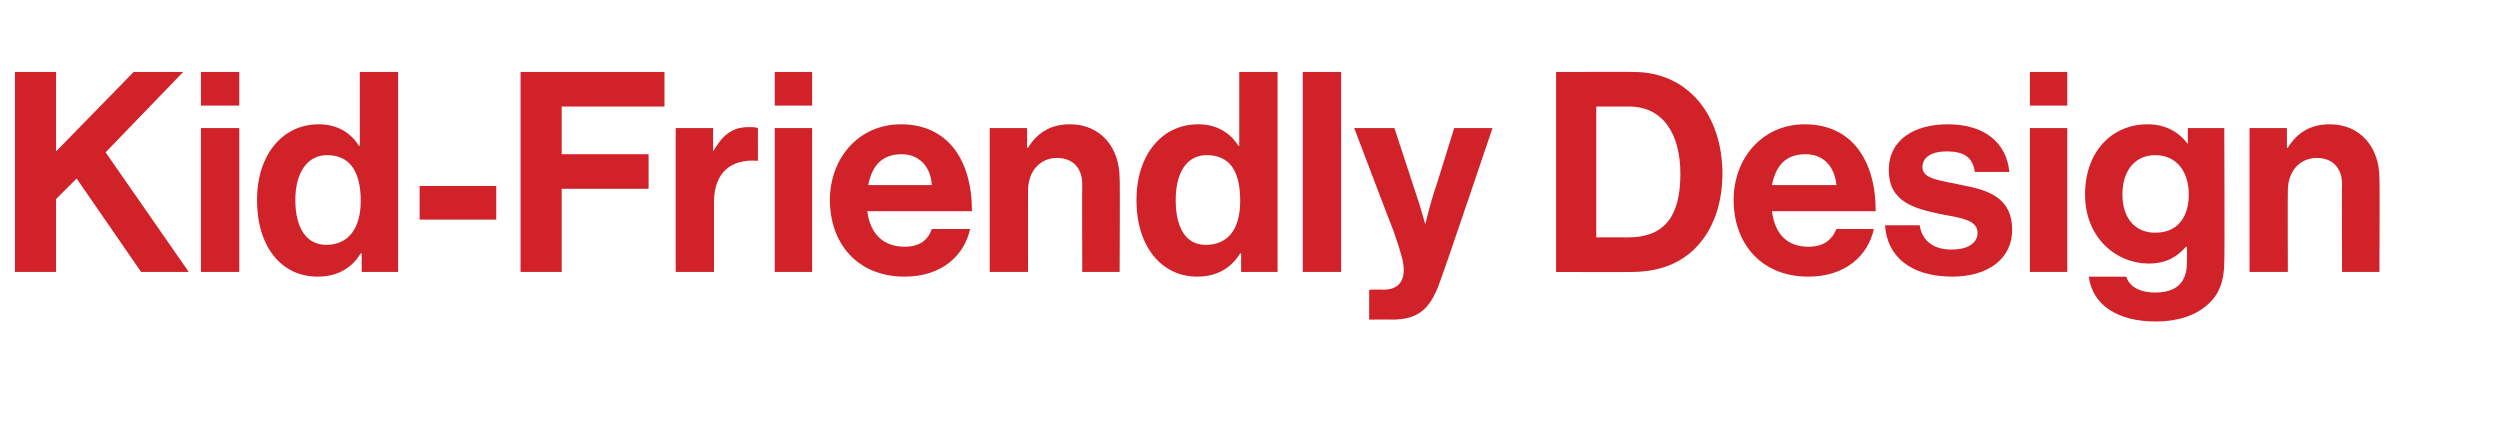 <?xml version="1.0" standalone="no"?><!DOCTYPE svg PUBLIC "-//W3C//DTD SVG 1.1//EN" "http://www.w3.org/Graphics/SVG/1.1/DTD/svg11.dtd"><svg xmlns="http://www.w3.org/2000/svg" version="1.1" width="267.5px" height="46.9px" viewBox="0 -6 267.5 46.9" style="top:-6px">  <desc>Kid-Friendly Design</desc>  <defs/>  <g id="Polygon9244">    <path d="M 1.6 1.7 L 6 1.7 L 6 10.2 L 14.3 1.7 L 19.6 1.7 L 11.3 10.3 L 20.2 23.1 L 15.1 23.1 L 8.2 13.1 L 6 15.3 L 6 23.1 L 1.6 23.1 L 1.6 1.7 Z M 21.5 7.7 L 25.6 7.7 L 25.6 23.1 L 21.5 23.1 L 21.5 7.7 Z M 21.5 1.7 L 25.6 1.7 L 25.6 5.3 L 21.5 5.3 L 21.5 1.7 Z M 27.5 15.4 C 27.5 10.6 30.2 7.3 34.1 7.3 C 36.2 7.3 37.6 8.3 38.4 9.6 C 38.43 9.6 38.5 9.6 38.5 9.6 L 38.5 1.7 L 42.6 1.7 L 42.6 23.1 L 38.7 23.1 L 38.7 21.1 C 38.7 21.1 38.61 21.12 38.6 21.1 C 37.7 22.6 36.2 23.6 34 23.6 C 30.1 23.6 27.5 20.4 27.5 15.4 Z M 38.6 15.5 C 38.6 12.6 37.6 10.6 35 10.6 C 32.8 10.6 31.6 12.6 31.6 15.4 C 31.6 18.4 32.8 20.2 34.9 20.2 C 37.3 20.2 38.6 18.4 38.6 15.5 Z M 44.9 13.9 L 53.1 13.9 L 53.1 17.5 L 44.9 17.5 L 44.9 13.9 Z M 55.7 1.7 L 71.1 1.7 L 71.1 5.4 L 60.1 5.4 L 60.1 10.5 L 69.4 10.5 L 69.4 14.2 L 60.1 14.2 L 60.1 23.1 L 55.7 23.1 L 55.7 1.7 Z M 76.3 10.2 C 76.3 10.2 76.35 10.2 76.3 10.2 C 77.3 8.5 78.3 7.6 80.1 7.6 C 80.6 7.6 80.8 7.6 81.1 7.7 C 81.09 7.68 81.1 11.2 81.1 11.2 C 81.1 11.2 81 11.25 81 11.2 C 78.3 11 76.4 12.4 76.4 15.6 C 76.41 15.63 76.4 23.1 76.4 23.1 L 72.3 23.1 L 72.3 7.7 L 76.3 7.7 L 76.3 10.2 Z M 82.9 7.7 L 86.9 7.7 L 86.9 23.1 L 82.9 23.1 L 82.9 7.7 Z M 82.9 1.7 L 86.9 1.7 L 86.9 5.3 L 82.9 5.3 L 82.9 1.7 Z M 88.8 15.4 C 88.8 10.9 91.9 7.3 96.4 7.3 C 101.4 7.3 104 11.1 104 16.6 C 104 16.6 92.8 16.6 92.8 16.6 C 93.1 19 94.5 20.4 96.8 20.4 C 98.4 20.4 99.3 19.7 99.7 18.5 C 99.7 18.5 103.8 18.5 103.8 18.5 C 103.2 21.3 100.8 23.6 96.8 23.6 C 91.7 23.6 88.8 20 88.8 15.4 Z M 92.9 13.8 C 92.9 13.8 99.7 13.8 99.7 13.8 C 99.6 11.8 98.3 10.5 96.5 10.5 C 94.3 10.5 93.3 11.8 92.9 13.8 Z M 109.9 9.8 C 109.9 9.8 109.98 9.84 110 9.8 C 111 8.2 112.4 7.3 114.5 7.3 C 117.7 7.3 119.8 9.7 119.8 13.1 C 119.85 13.08 119.8 23.1 119.8 23.1 L 115.8 23.1 C 115.8 23.1 115.77 13.68 115.8 13.7 C 115.8 12 114.8 10.9 113.1 10.9 C 111.3 10.9 110 12.3 110 14.4 C 109.98 14.4 110 23.1 110 23.1 L 105.9 23.1 L 105.9 7.7 L 109.9 7.7 L 109.9 9.8 Z M 121.6 15.4 C 121.6 10.6 124.3 7.3 128.2 7.3 C 130.3 7.3 131.7 8.3 132.5 9.6 C 132.54 9.6 132.6 9.6 132.6 9.6 L 132.6 1.7 L 136.7 1.7 L 136.7 23.1 L 132.8 23.1 L 132.8 21.1 C 132.8 21.1 132.72 21.12 132.7 21.1 C 131.8 22.6 130.3 23.6 128.1 23.6 C 124.3 23.6 121.6 20.4 121.6 15.4 Z M 132.7 15.5 C 132.7 12.6 131.8 10.6 129.1 10.6 C 126.9 10.6 125.8 12.6 125.8 15.4 C 125.8 18.4 126.9 20.2 129 20.2 C 131.5 20.2 132.7 18.4 132.7 15.5 Z M 139.4 1.7 L 143.5 1.7 L 143.5 23.1 L 139.4 23.1 L 139.4 1.7 Z M 146.5 25 C 146.5 25 147.96 24.96 148 25 C 149.6 25 150.2 24.1 150.2 22.9 C 150.2 22 149.9 21 149.1 18.7 C 149.07 18.69 144.9 7.7 144.9 7.7 L 149.2 7.7 C 149.2 7.7 151.5 14.67 151.5 14.7 C 151.98 16.08 152.5 18 152.5 18 L 152.5 18 C 152.5 18 152.97 16.08 153.4 14.7 C 153.45 14.67 155.6 7.7 155.6 7.7 L 159.7 7.7 C 159.7 7.7 154.35 23.52 154.3 23.5 C 153.2 26.9 152 28.2 148.9 28.2 C 148.92 28.17 146.5 28.2 146.5 28.2 L 146.5 25 Z M 166.5 1.7 C 166.5 1.7 174.84 1.68 174.8 1.7 C 180.6 1.7 184.3 6.3 184.3 12.6 C 184.3 16.1 183.1 19.2 180.8 21.1 C 179.2 22.4 177.2 23.1 174.5 23.1 C 174.48 23.13 166.5 23.1 166.5 23.1 L 166.5 1.7 Z M 174.2 19.4 C 178.3 19.4 179.8 16.9 179.8 12.6 C 179.8 8.4 178 5.4 174.3 5.4 C 174.3 5.4 170.8 5.4 170.8 5.4 L 170.8 19.4 C 170.8 19.4 174.18 19.38 174.2 19.4 Z M 185.5 15.4 C 185.5 10.9 188.6 7.3 193.1 7.3 C 198.1 7.3 200.7 11.1 200.7 16.6 C 200.7 16.6 189.6 16.6 189.6 16.6 C 189.9 19 191.2 20.4 193.5 20.4 C 195.1 20.4 196 19.7 196.5 18.5 C 196.5 18.5 200.5 18.5 200.5 18.5 C 199.9 21.3 197.5 23.6 193.5 23.6 C 188.4 23.6 185.5 20 185.5 15.4 Z M 189.6 13.8 C 189.6 13.8 196.5 13.8 196.5 13.8 C 196.3 11.8 195.1 10.5 193.2 10.5 C 191 10.5 190 11.8 189.6 13.8 Z M 201.7 18.1 C 201.7 18.1 205.4 18.1 205.4 18.1 C 205.7 19.9 207 20.7 208.8 20.7 C 210.6 20.7 211.6 20 211.6 18.9 C 211.6 17.5 209.7 17.3 207.6 16.9 C 204.8 16.3 202.1 15.6 202.1 12.2 C 202.1 8.9 204.9 7.3 208.4 7.3 C 212.4 7.3 214.7 9.3 215 12.4 C 215 12.4 211.3 12.4 211.3 12.4 C 211.1 10.8 210.1 10.2 208.3 10.2 C 206.7 10.2 205.7 10.8 205.7 11.9 C 205.7 13.2 207.7 13.3 209.9 13.8 C 212.5 14.3 215.3 15 215.3 18.6 C 215.3 21.7 212.7 23.6 208.9 23.6 C 204.4 23.6 201.9 21.4 201.7 18.1 Z M 217.2 7.7 L 221.2 7.7 L 221.2 23.1 L 217.2 23.1 L 217.2 7.7 Z M 217.2 1.7 L 221.2 1.7 L 221.2 5.3 L 217.2 5.3 L 217.2 1.7 Z M 223.5 23.6 C 223.5 23.6 227.5 23.6 227.5 23.6 C 227.8 24.5 228.7 25.3 230.6 25.3 C 232.9 25.3 234 24.2 234 22.1 C 234.03 22.08 234 20.4 234 20.4 C 234 20.4 233.94 20.4 233.9 20.4 C 233 21.4 231.9 22.2 229.9 22.2 C 226.5 22.2 223.1 19.5 223.1 14.8 C 223.1 10.3 225.9 7.3 229.8 7.3 C 231.7 7.3 233.1 8.1 234.1 9.4 C 234.06 9.36 234.1 9.4 234.1 9.4 L 234.1 7.7 L 238 7.7 C 238 7.7 238.05 21.96 238 22 C 238 24.1 237.4 25.6 236.2 26.6 C 234.9 27.8 232.9 28.4 230.7 28.4 C 226.5 28.4 223.9 26.6 223.5 23.6 Z M 234.2 14.8 C 234.2 12.5 233 10.6 230.6 10.6 C 228.5 10.6 227.1 12.2 227.1 14.8 C 227.1 17.4 228.5 18.9 230.6 18.9 C 233.2 18.9 234.2 17 234.2 14.8 Z M 244.7 9.8 C 244.7 9.8 244.77 9.84 244.8 9.8 C 245.8 8.2 247.2 7.3 249.3 7.3 C 252.5 7.3 254.6 9.7 254.6 13.1 C 254.64 13.08 254.6 23.1 254.6 23.1 L 250.6 23.1 C 250.6 23.1 250.56 13.68 250.6 13.7 C 250.6 12 249.6 10.9 247.9 10.9 C 246.1 10.9 244.8 12.3 244.8 14.4 C 244.77 14.4 244.8 23.1 244.8 23.1 L 240.7 23.1 L 240.7 7.7 L 244.7 7.7 L 244.7 9.8 Z " stroke="none" fill="#d12229"/>  </g></svg>